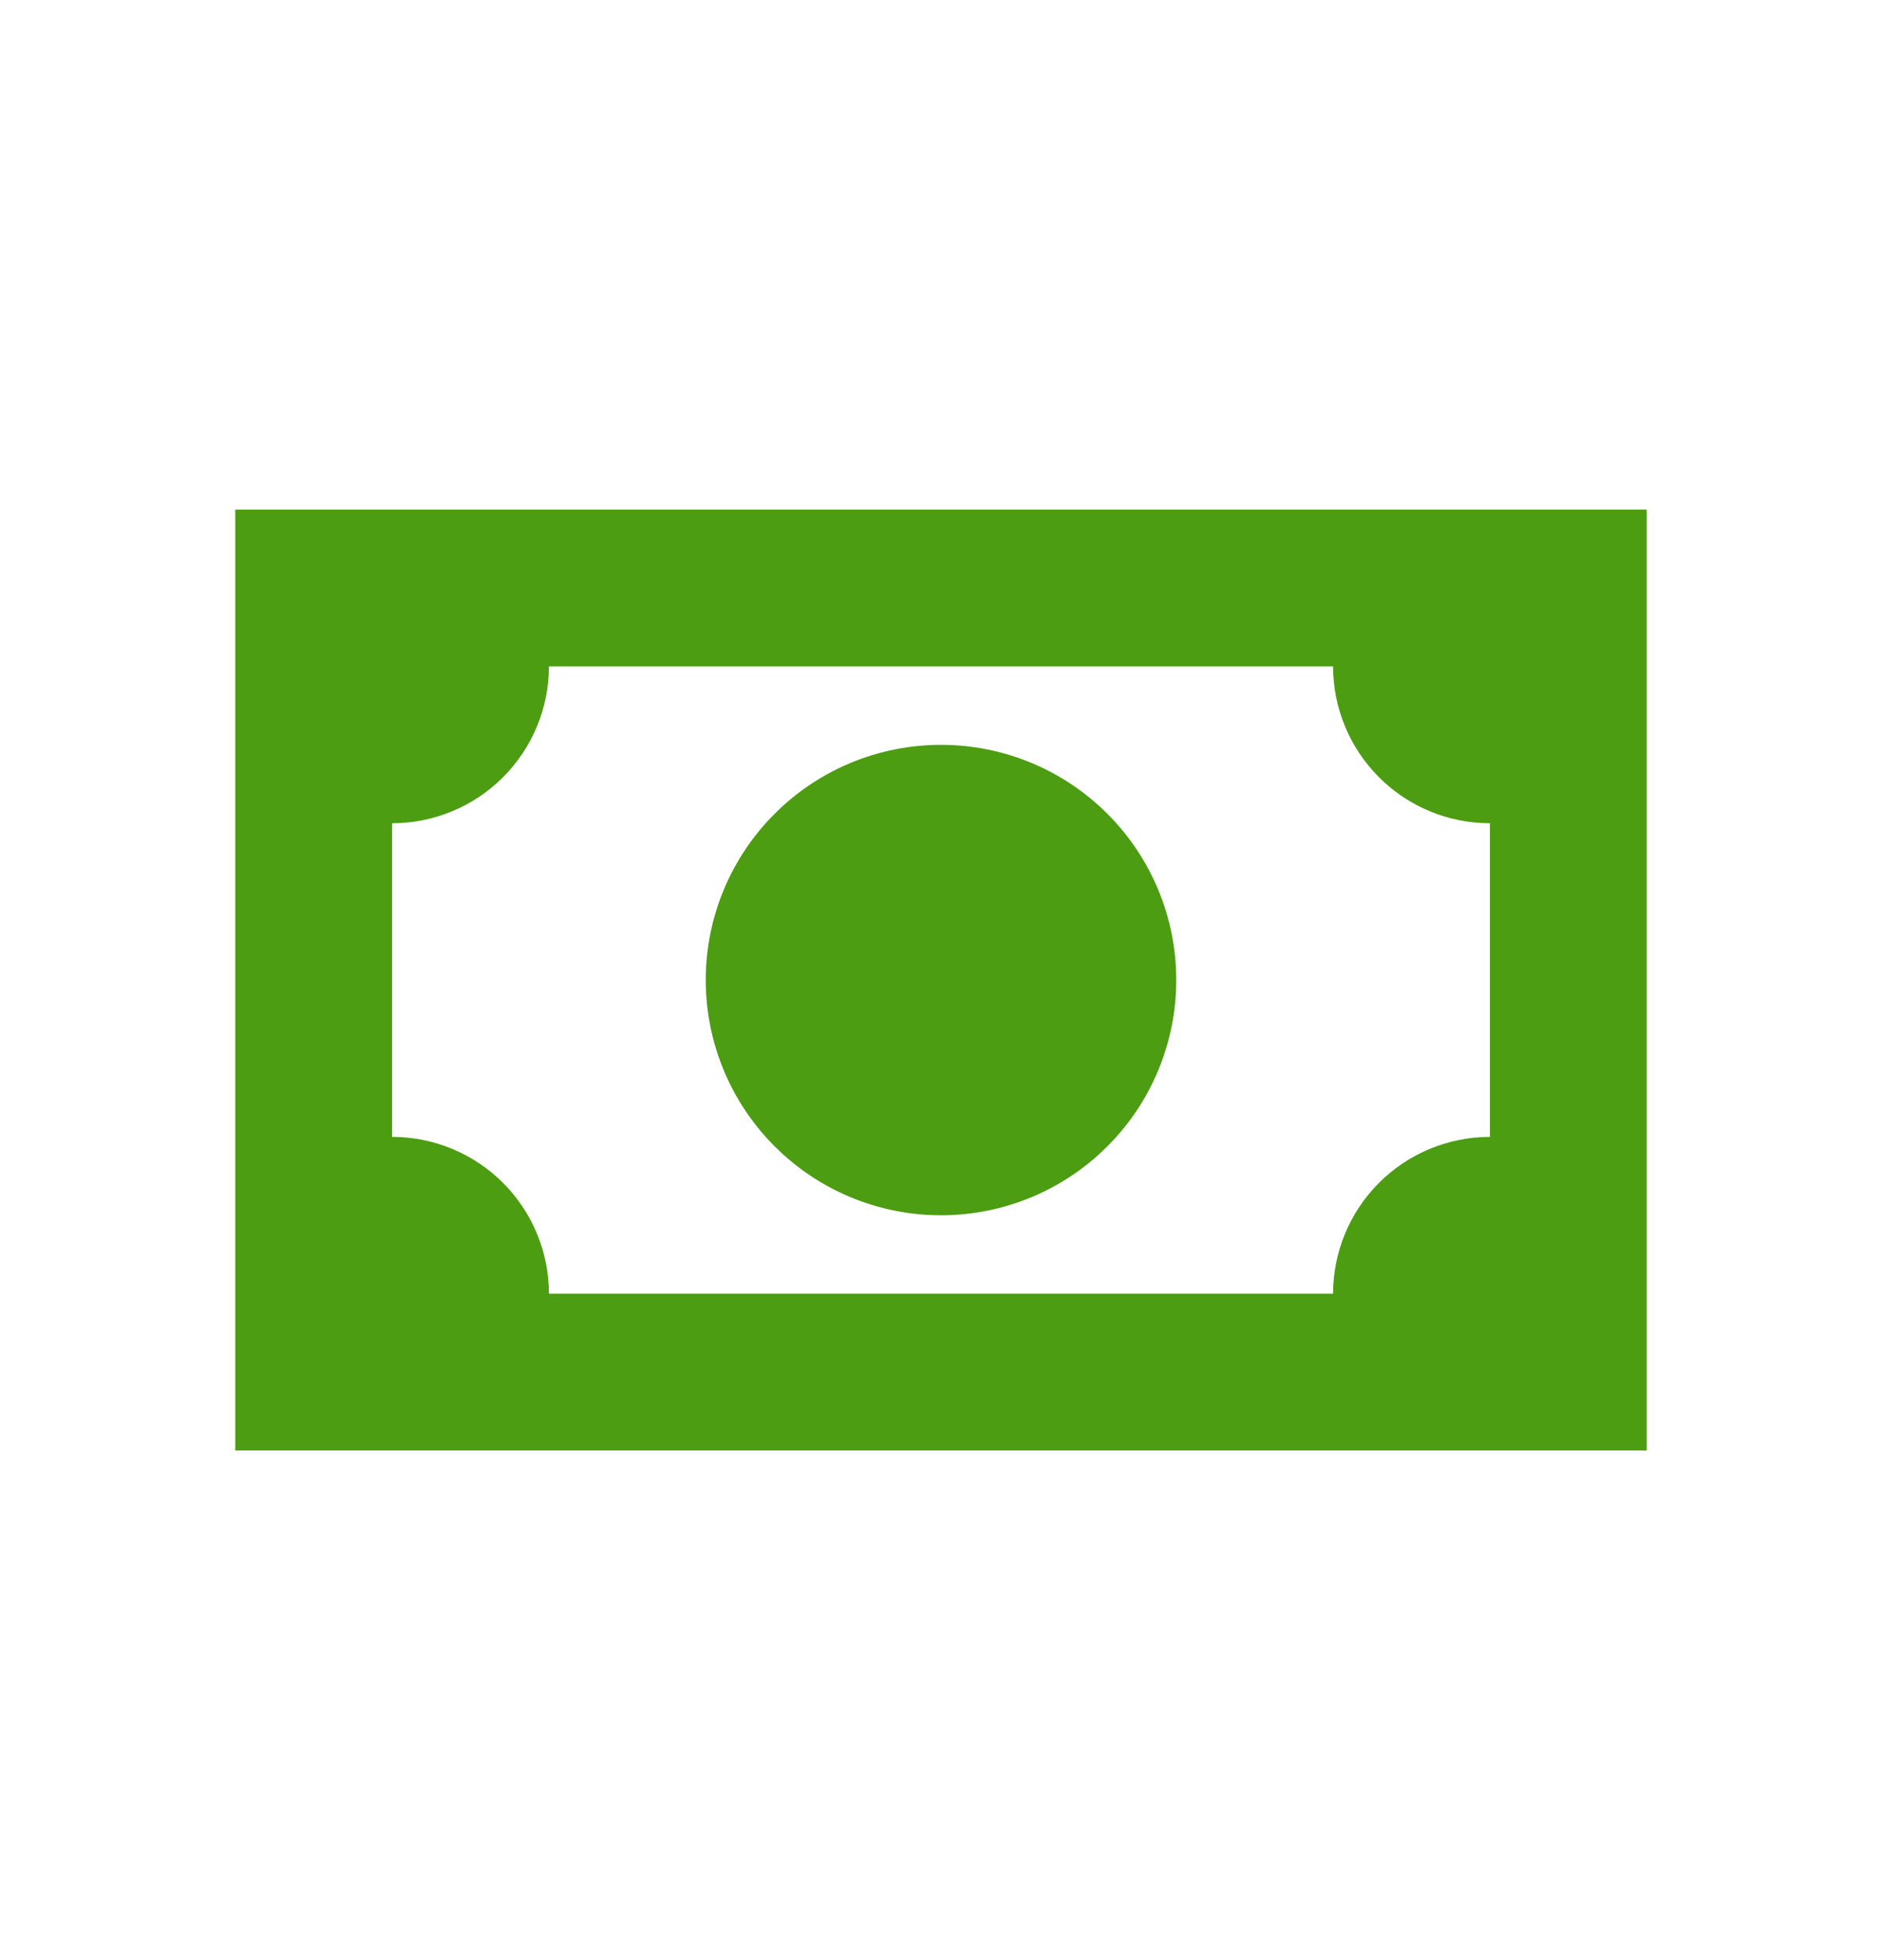 <svg width="24" height="25" viewBox="0 0 24 25" fill="none" xmlns="http://www.w3.org/2000/svg">
<path d="M3 6.5H21V18.5H3V6.5ZM12 9.5C12.796 9.5 13.559 9.816 14.121 10.379C14.684 10.941 15 11.704 15 12.5C15 13.296 14.684 14.059 14.121 14.621C13.559 15.184 12.796 15.5 12 15.5C11.204 15.5 10.441 15.184 9.879 14.621C9.316 14.059 9 13.296 9 12.5C9 11.704 9.316 10.941 9.879 10.379C10.441 9.816 11.204 9.5 12 9.5ZM7 8.5C7 9.03 6.789 9.539 6.414 9.914C6.039 10.289 5.53 10.5 5 10.5V14.5C5.53 14.5 6.039 14.711 6.414 15.086C6.789 15.461 7 15.97 7 16.5H17C17 15.97 17.211 15.461 17.586 15.086C17.961 14.711 18.47 14.5 19 14.5V10.5C18.47 10.5 17.961 10.289 17.586 9.914C17.211 9.539 17 9.03 17 8.5H7Z" fill="#4C9D11"/>
</svg>
